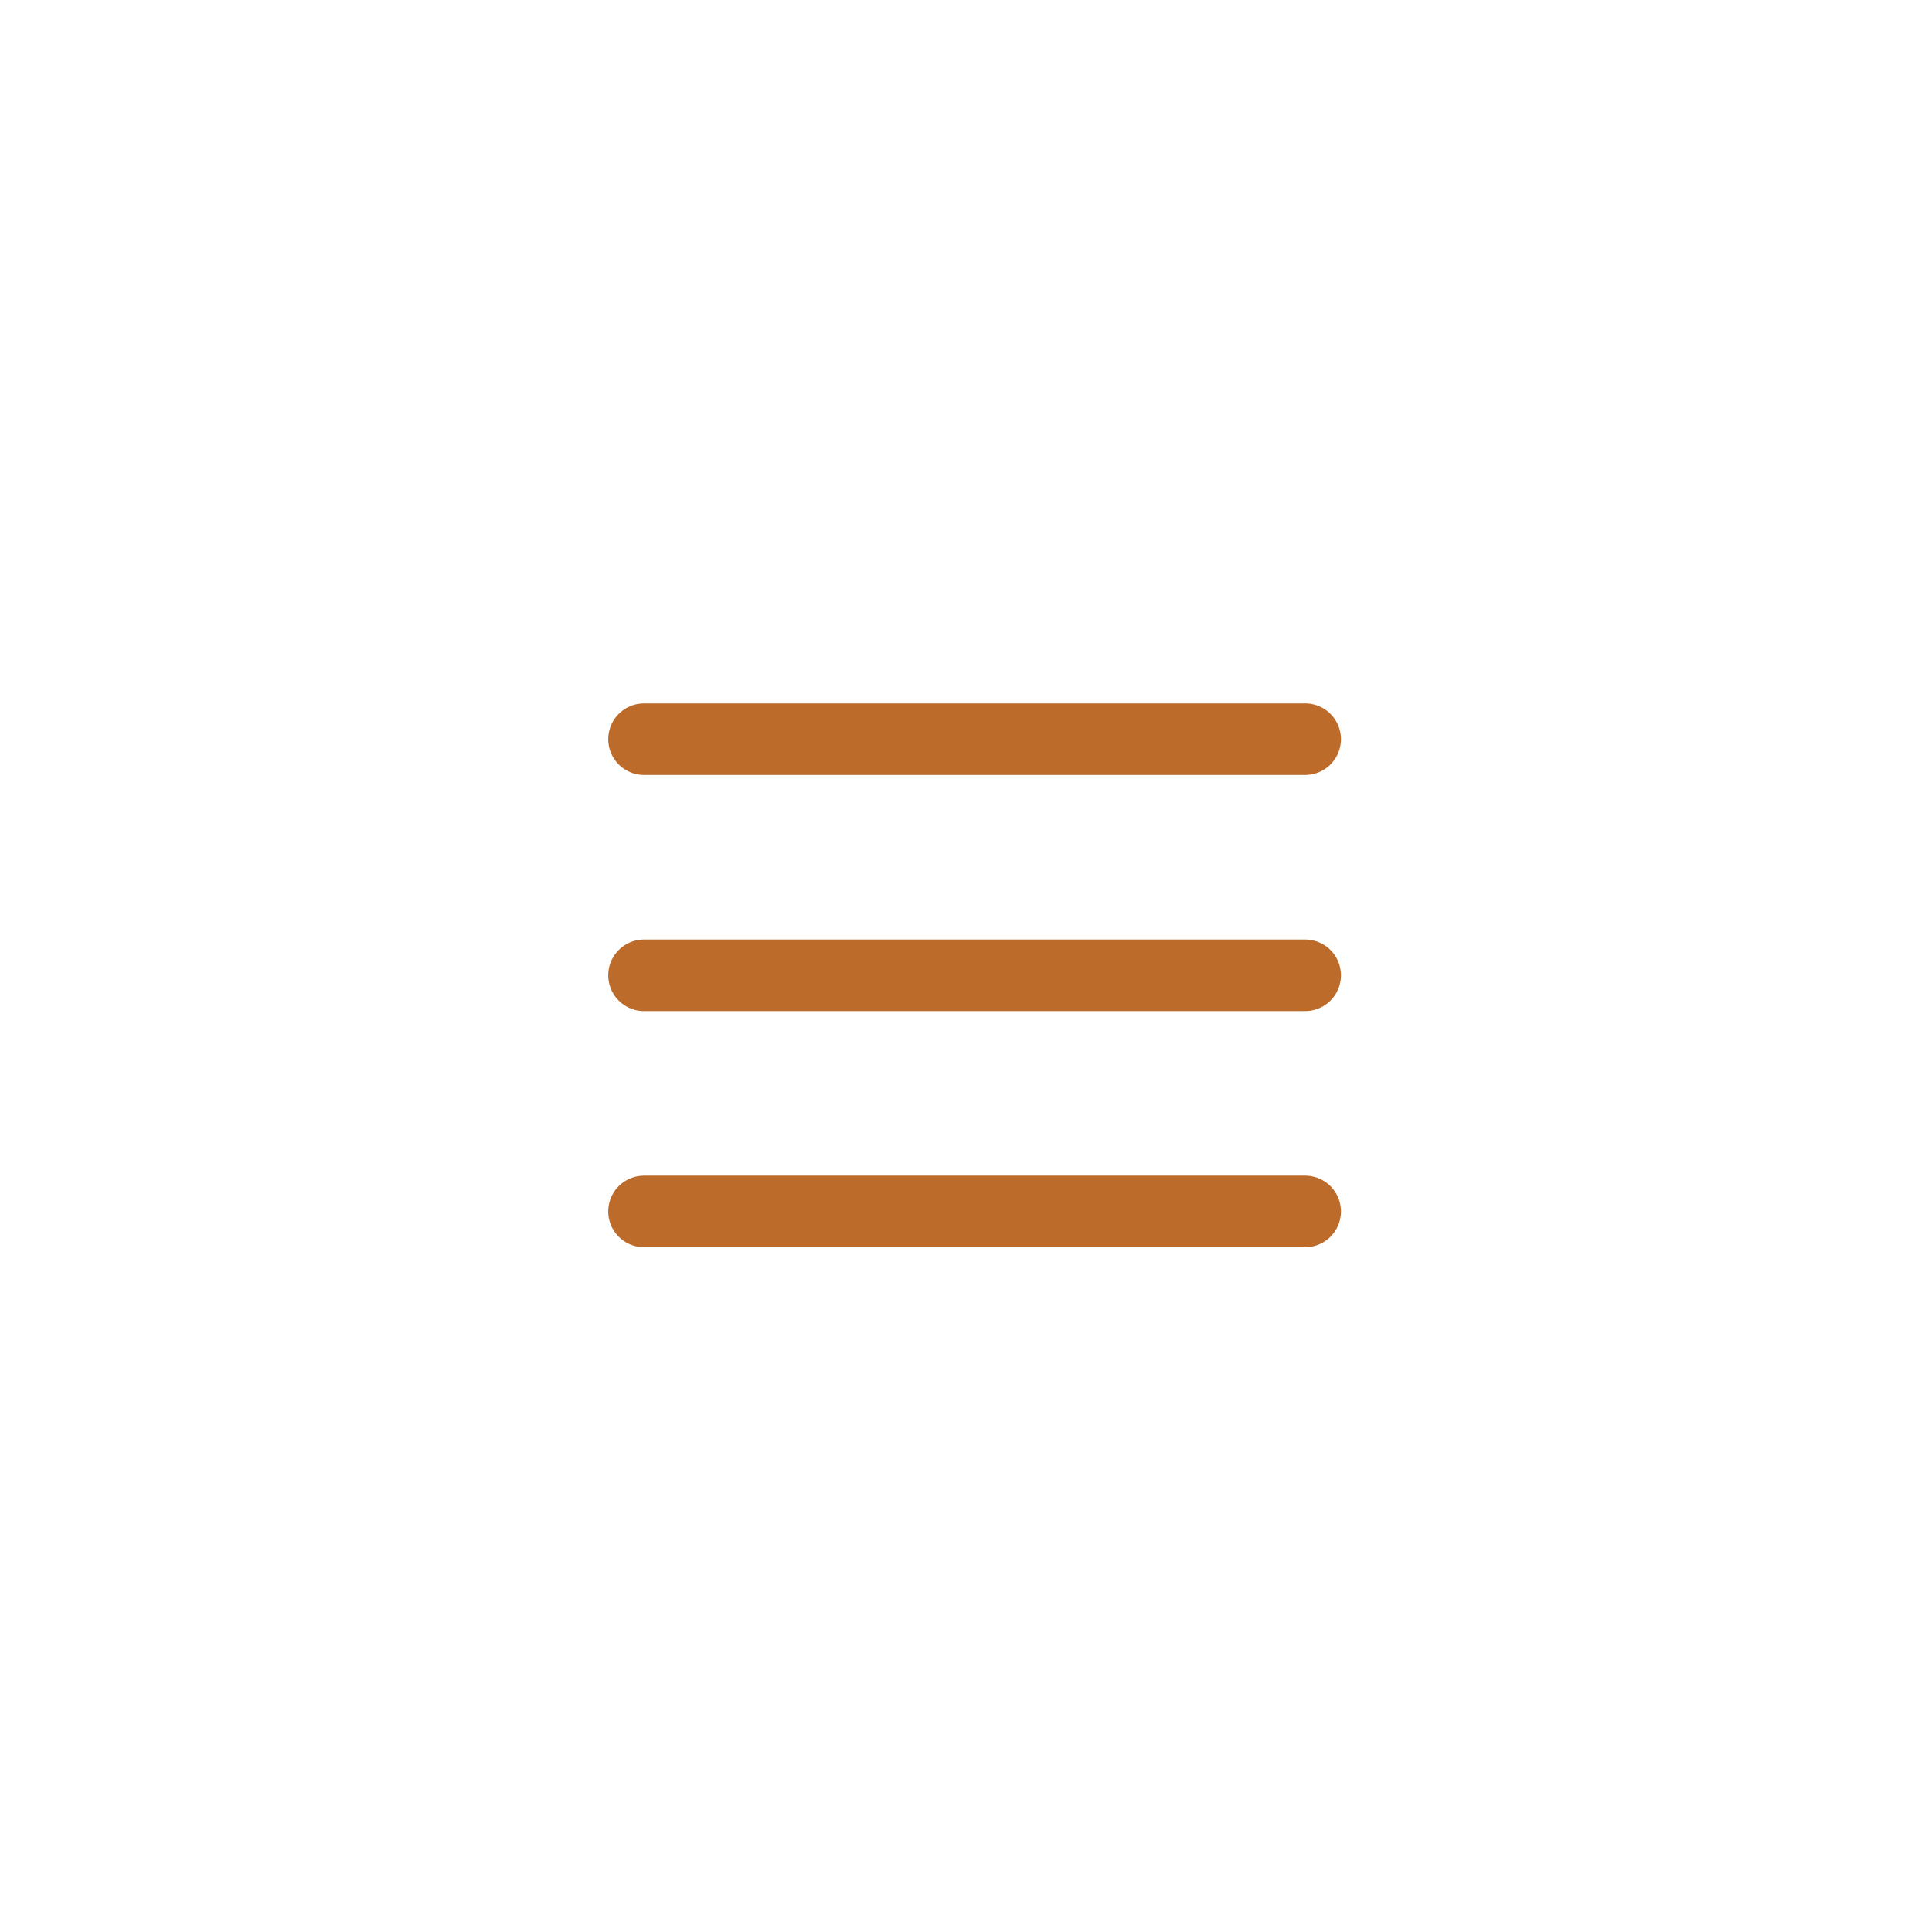 <svg width="54" height="54" viewBox="0 0 54 54" fill="none" xmlns="http://www.w3.org/2000/svg">
<path d="M18 20.66H36.48" stroke="#BD6B2A" stroke-width="2" stroke-linecap="round"/>
<path d="M18 27.26H36.48" stroke="#BD6B2A" stroke-width="2" stroke-linecap="round"/>
<path d="M18 33.86H36.48" stroke="#BD6B2A" stroke-width="2" stroke-linecap="round"/>
</svg>
